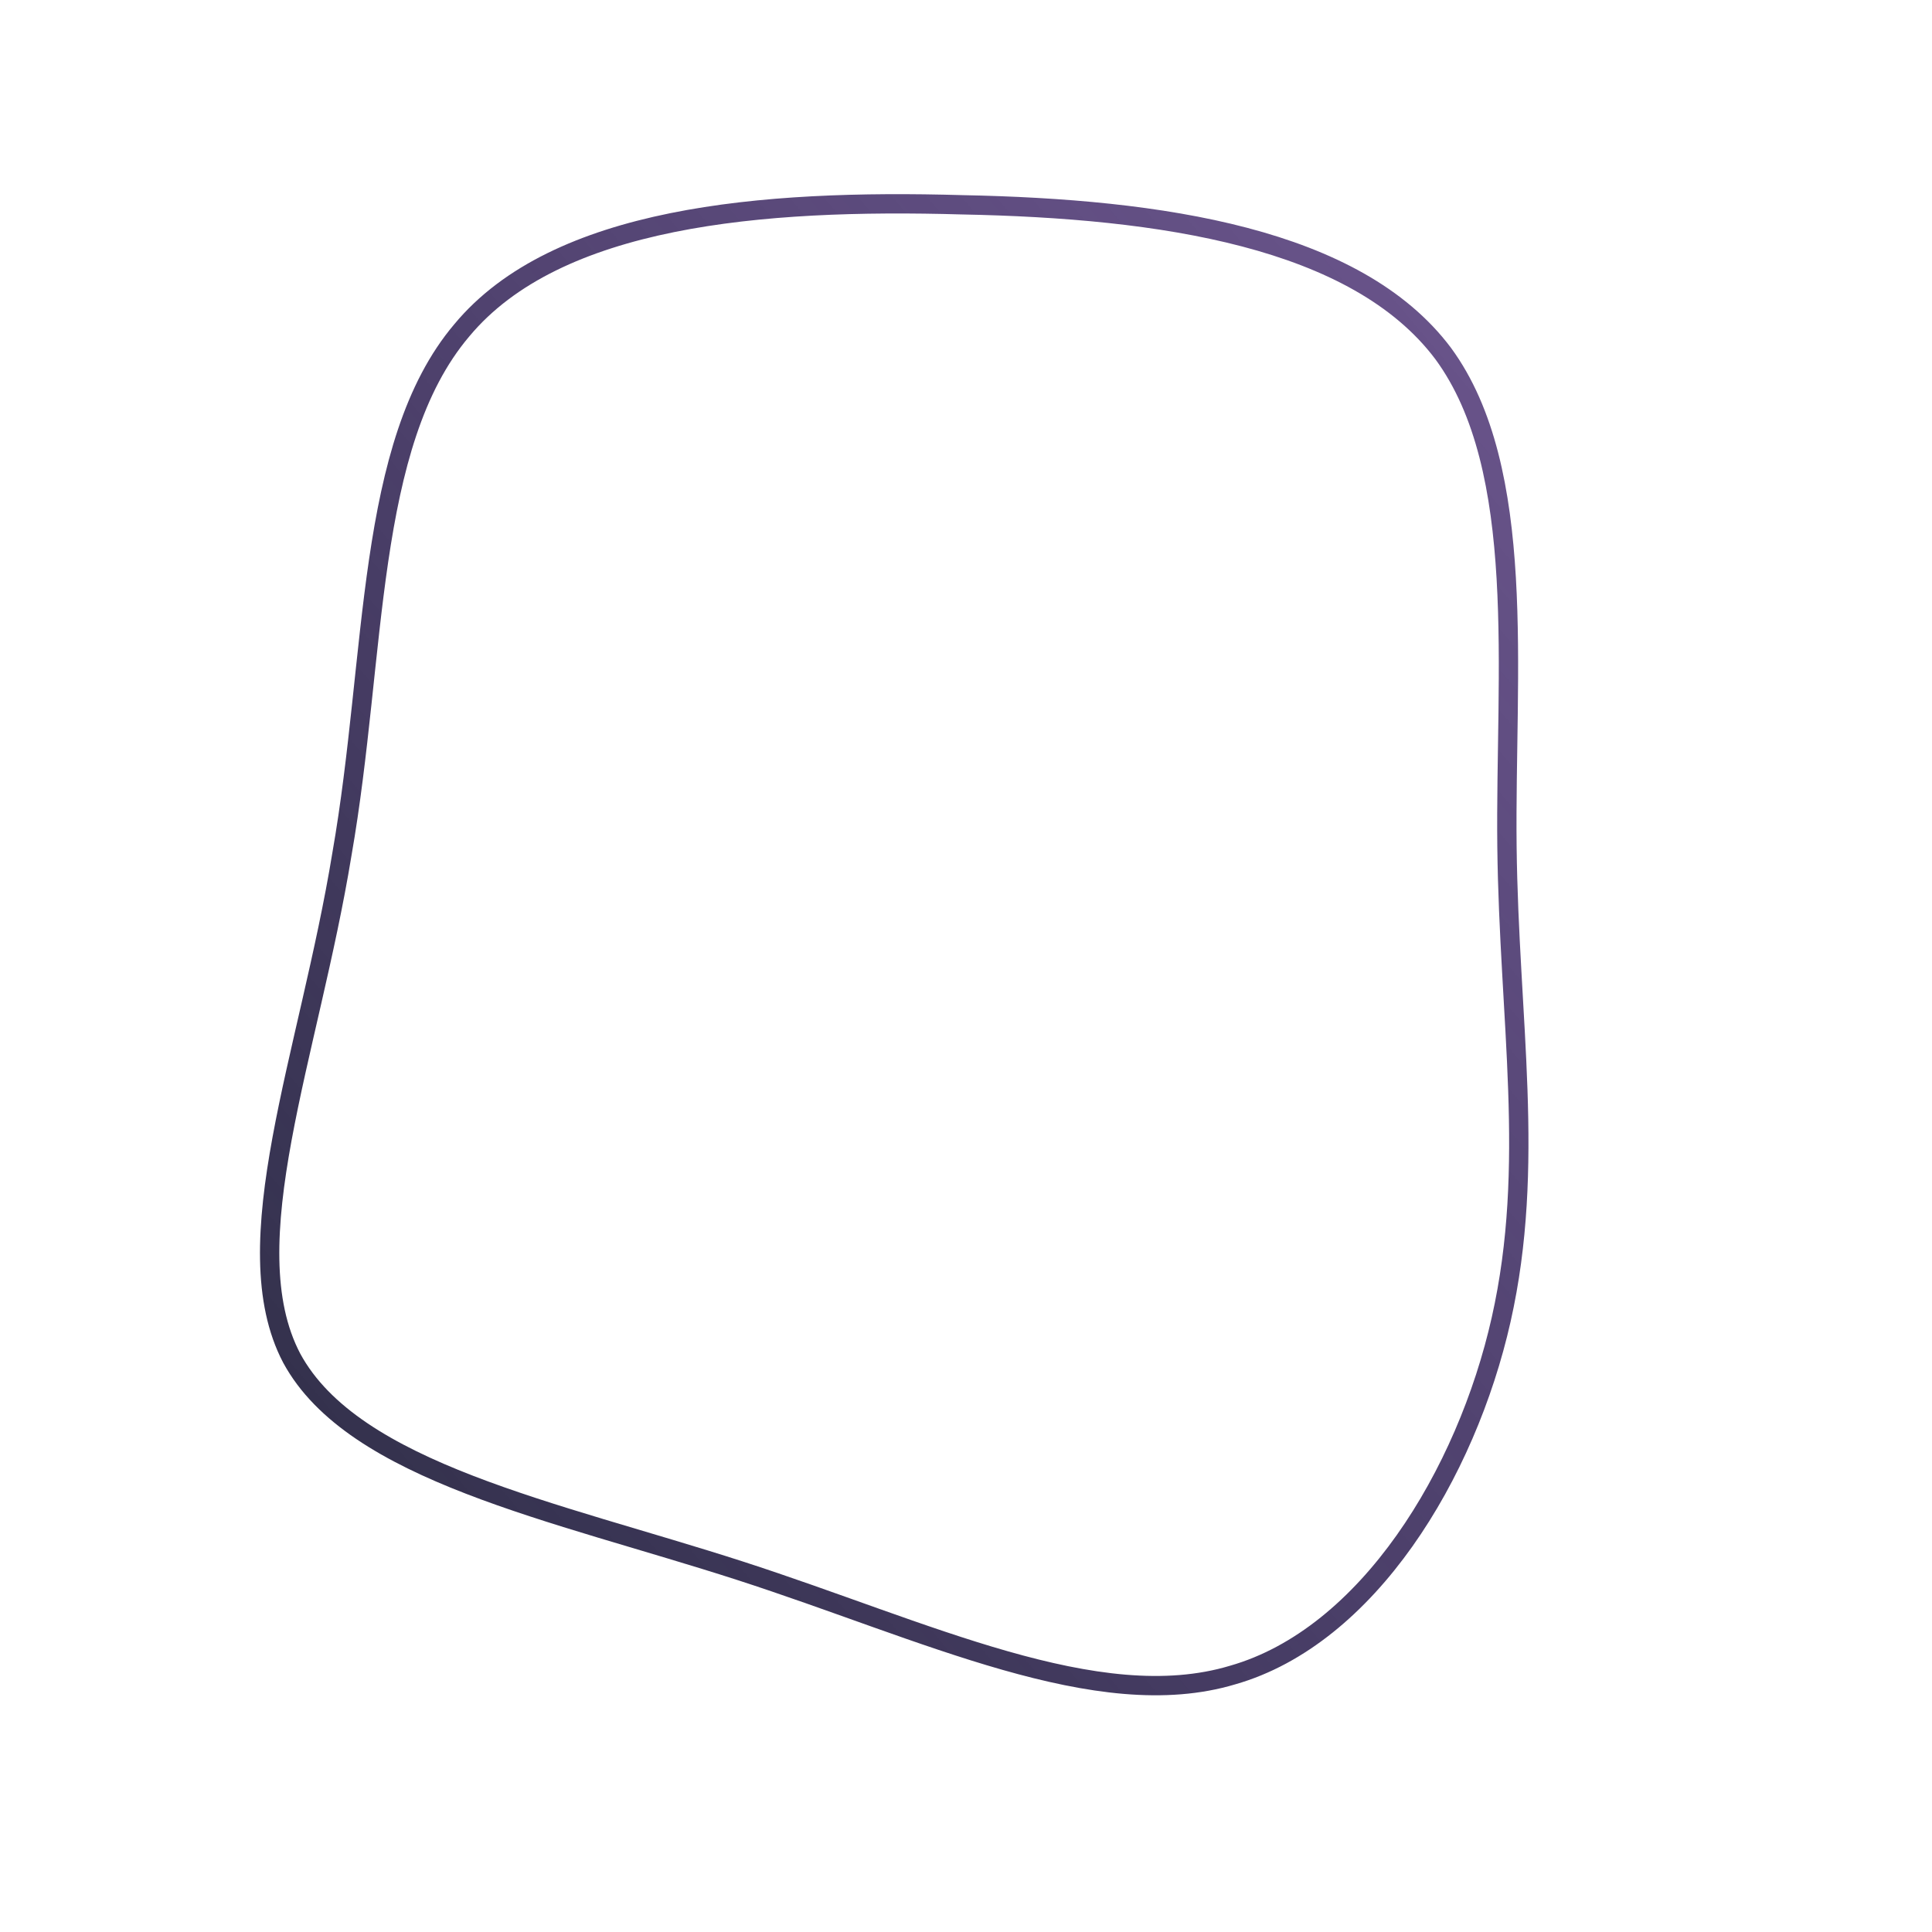 <!--?xml version="1.0" standalone="no"?-->
              <svg id="sw-js-blob-svg" viewBox="0 0 100 100" xmlns="http://www.w3.org/2000/svg" version="1.1">
                    <defs> 
                        <linearGradient id="sw-gradient" x1="0" x2="1" y1="1" y2="0">
                            <stop id="stop1" stop-color="rgba(43, 45, 66, 1)" offset="0%"></stop>
                            <stop id="stop2" stop-color="rgba(47.837, 16.801, 95.803, 0.705)" offset="100%"></stop>
                        </linearGradient>
                    </defs>
                <path fill="none" d="M24.7,-31.7C29.1,-25.7,27.9,-15.2,28,-6.2C28.1,2.8,29.5,10.3,27.7,18.3C25.9,26.3,20.8,34.7,13.8,36.7C6.8,38.8,-2.1,34.4,-11.7,31.3C-21.3,28.2,-31.7,26.2,-34.9,20.3C-38,14.4,-34,4.6,-32.3,-5.8C-30.5,-16.1,-31.1,-27,-26.1,-32.9C-21.2,-38.8,-10.6,-39.7,-0.2,-39.4C10.1,-39.2,20.2,-37.7,24.7,-31.7Z" width="100%" height="100%" transform="translate(50 50)" stroke-width="1" style="transition: all 0.3s ease 0s;" stroke="url(#sw-gradient)"></path>
              </svg>
